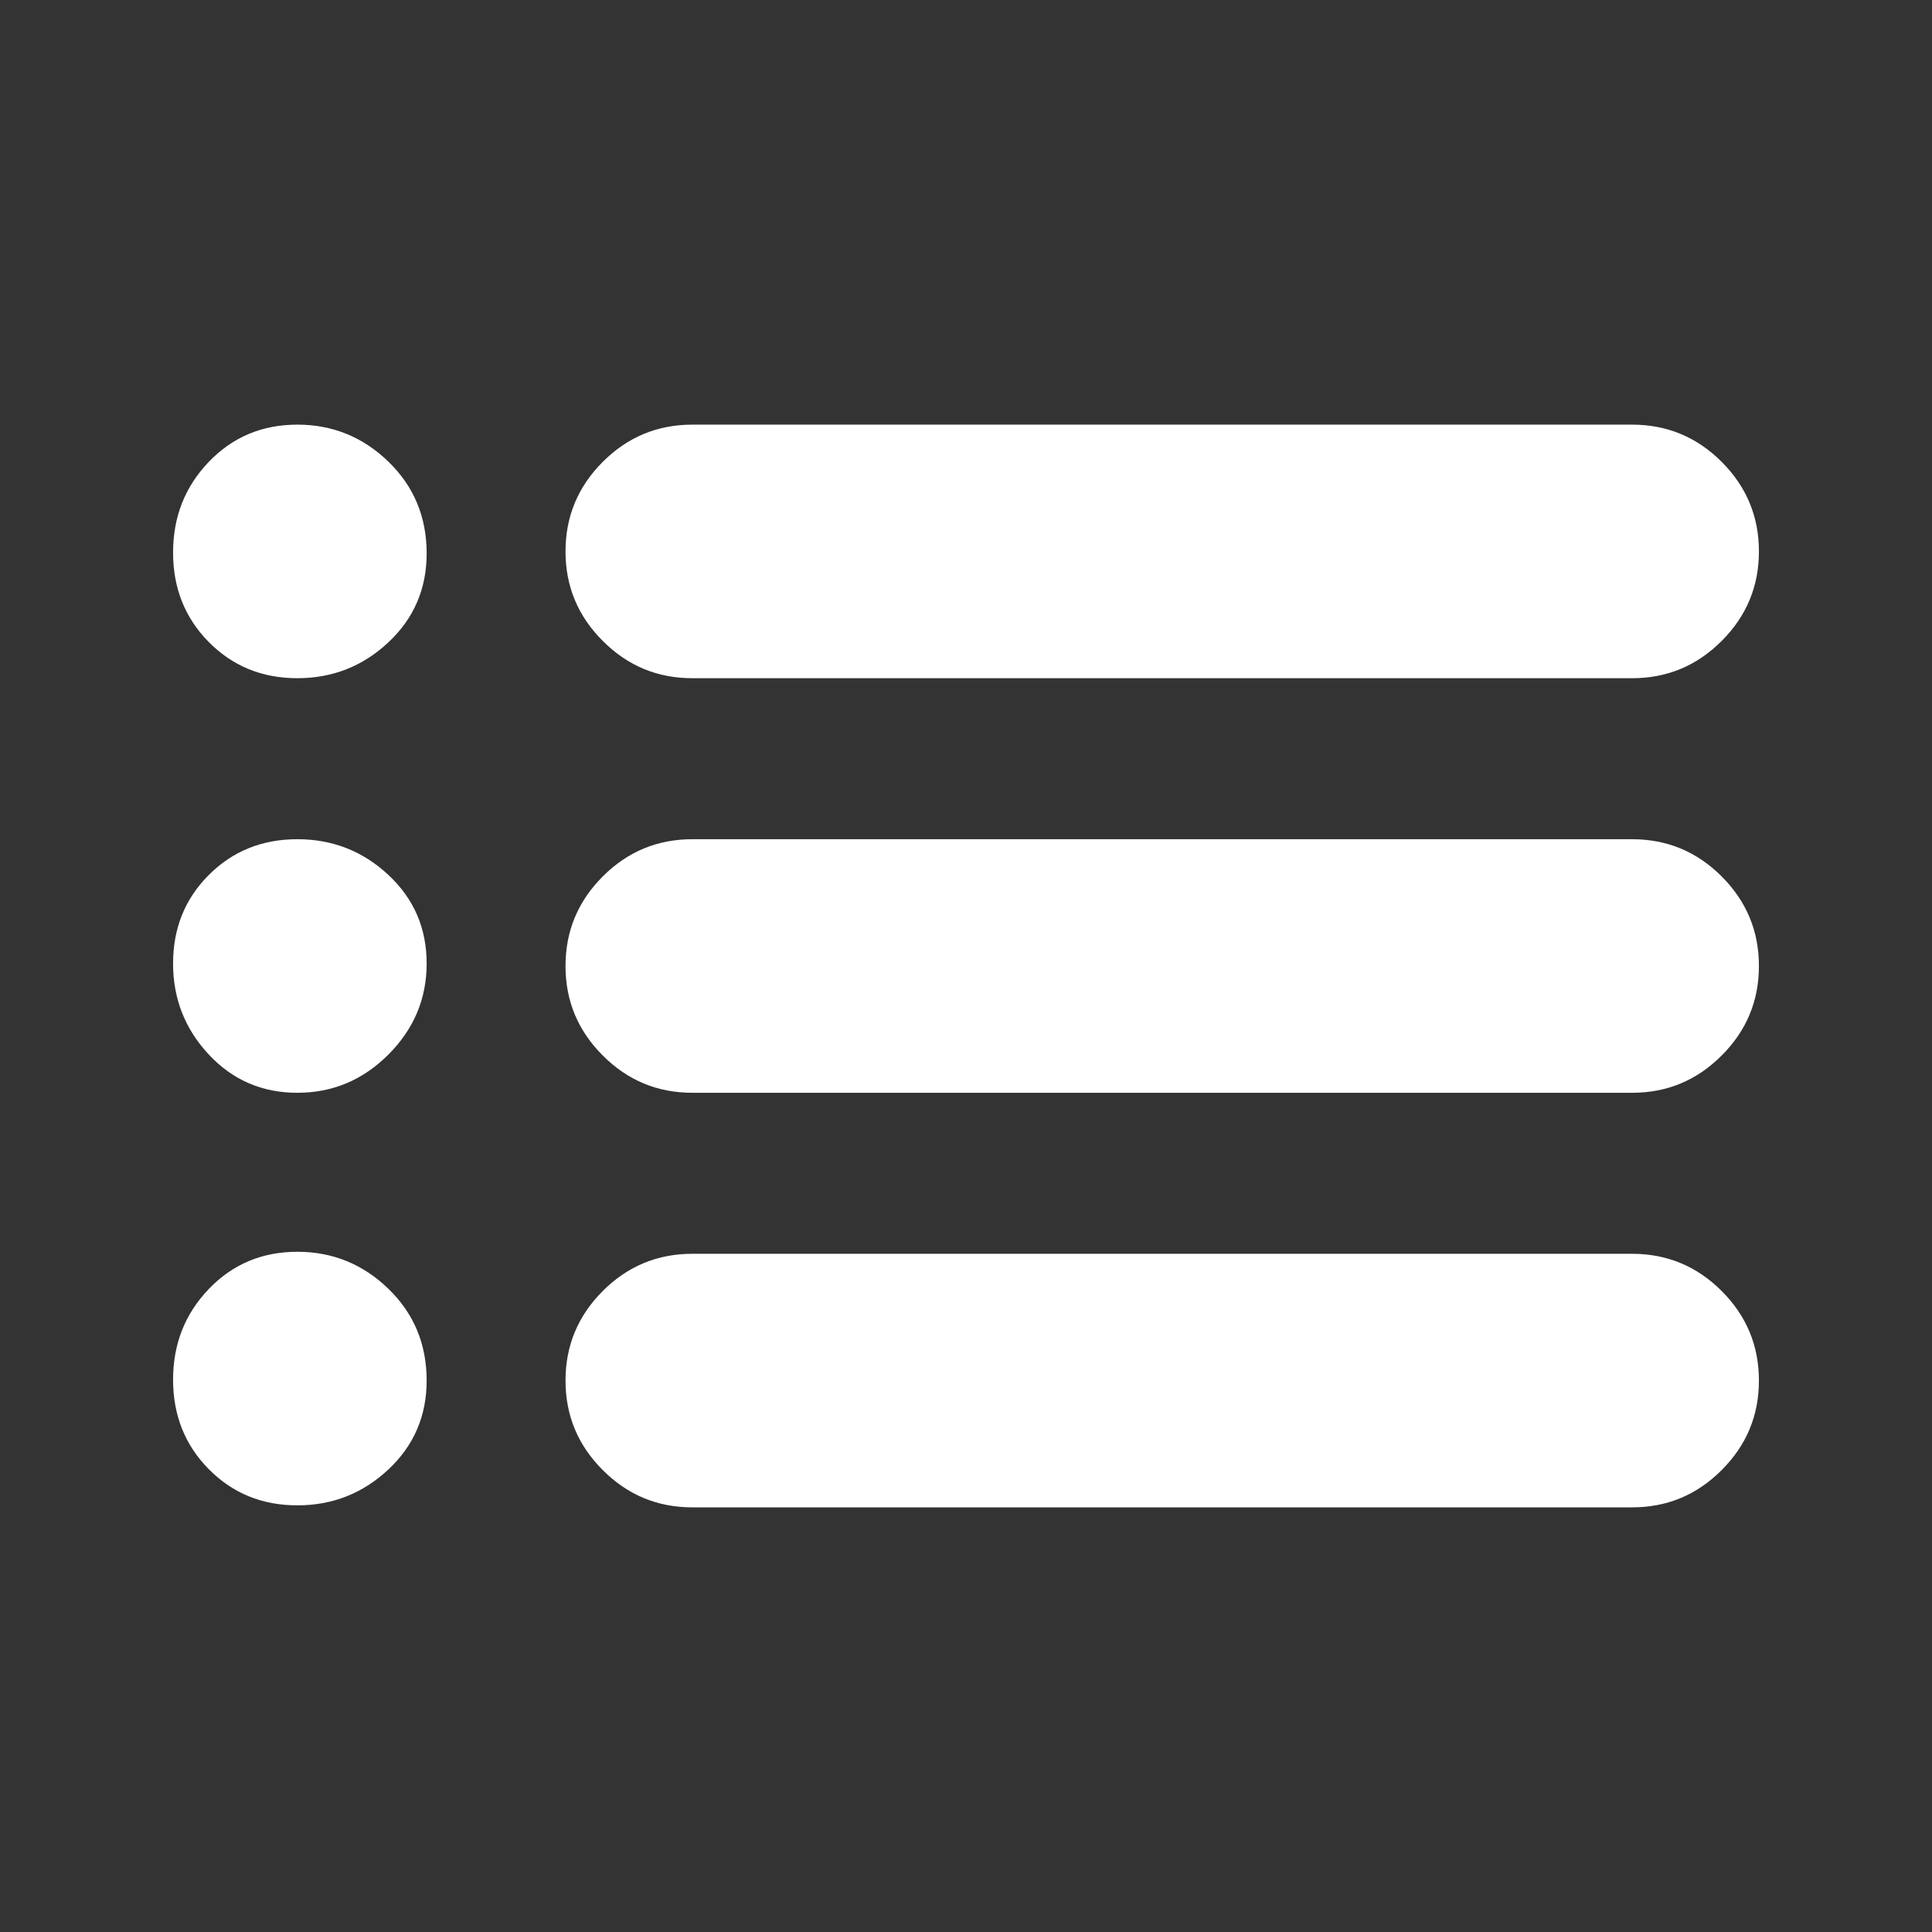 <svg width="24" height="24" viewBox="0 0 24 24" fill="none" xmlns="http://www.w3.org/2000/svg">
<rect x="0" y="0" width="24" height="24" fill="#333333" stroke="none"/>
<path d="M8.6 8.425C8.167 8.425 7.796 8.271 7.488 7.962C7.179 7.654 7.025 7.283 7.025 6.85C7.025 6.417 7.179 6.046 7.488 5.737C7.796 5.429 8.167 5.275 8.6 5.275H20.275C20.708 5.275 21.079 5.429 21.387 5.737C21.696 6.046 21.85 6.417 21.85 6.85C21.85 7.283 21.696 7.654 21.387 7.962C21.079 8.271 20.708 8.425 20.275 8.425H8.6ZM8.6 13.575C8.167 13.575 7.796 13.421 7.488 13.112C7.179 12.804 7.025 12.433 7.025 12C7.025 11.567 7.179 11.196 7.488 10.887C7.796 10.579 8.167 10.425 8.6 10.425H20.275C20.708 10.425 21.079 10.579 21.387 10.887C21.696 11.196 21.85 11.567 21.85 12C21.85 12.433 21.696 12.804 21.387 13.112C21.079 13.421 20.708 13.575 20.275 13.575H8.6ZM8.6 18.725C8.167 18.725 7.796 18.571 7.488 18.262C7.179 17.954 7.025 17.583 7.025 17.15C7.025 16.717 7.179 16.346 7.488 16.037C7.796 15.729 8.167 15.575 8.6 15.575H20.275C20.708 15.575 21.079 15.729 21.387 16.037C21.696 16.346 21.85 16.717 21.85 17.15C21.85 17.583 21.696 17.954 21.387 18.262C21.079 18.571 20.708 18.725 20.275 18.725H8.6ZM3.694 8.425C3.256 8.425 2.89 8.275 2.594 7.976C2.298 7.677 2.15 7.306 2.15 6.864C2.15 6.421 2.298 6.046 2.594 5.737C2.89 5.429 3.256 5.275 3.694 5.275C4.131 5.275 4.508 5.428 4.825 5.735C5.142 6.042 5.3 6.422 5.3 6.875C5.3 7.314 5.142 7.682 4.825 7.979C4.508 8.276 4.131 8.425 3.694 8.425ZM3.694 13.575C3.256 13.575 2.89 13.417 2.594 13.1C2.298 12.783 2.15 12.406 2.15 11.969C2.15 11.531 2.298 11.165 2.594 10.869C2.89 10.573 3.256 10.425 3.694 10.425C4.131 10.425 4.508 10.573 4.825 10.869C5.142 11.165 5.3 11.531 5.3 11.969C5.3 12.406 5.142 12.783 4.825 13.1C4.508 13.417 4.131 13.575 3.694 13.575ZM3.694 18.7C3.256 18.7 2.89 18.55 2.594 18.251C2.298 17.952 2.15 17.581 2.15 17.139C2.15 16.696 2.298 16.321 2.594 16.012C2.89 15.704 3.256 15.55 3.694 15.55C4.131 15.55 4.508 15.703 4.825 16.01C5.142 16.317 5.3 16.697 5.3 17.15C5.3 17.589 5.142 17.957 4.825 18.254C4.508 18.551 4.131 18.7 3.694 18.7Z" fill="white"/>
</svg>

